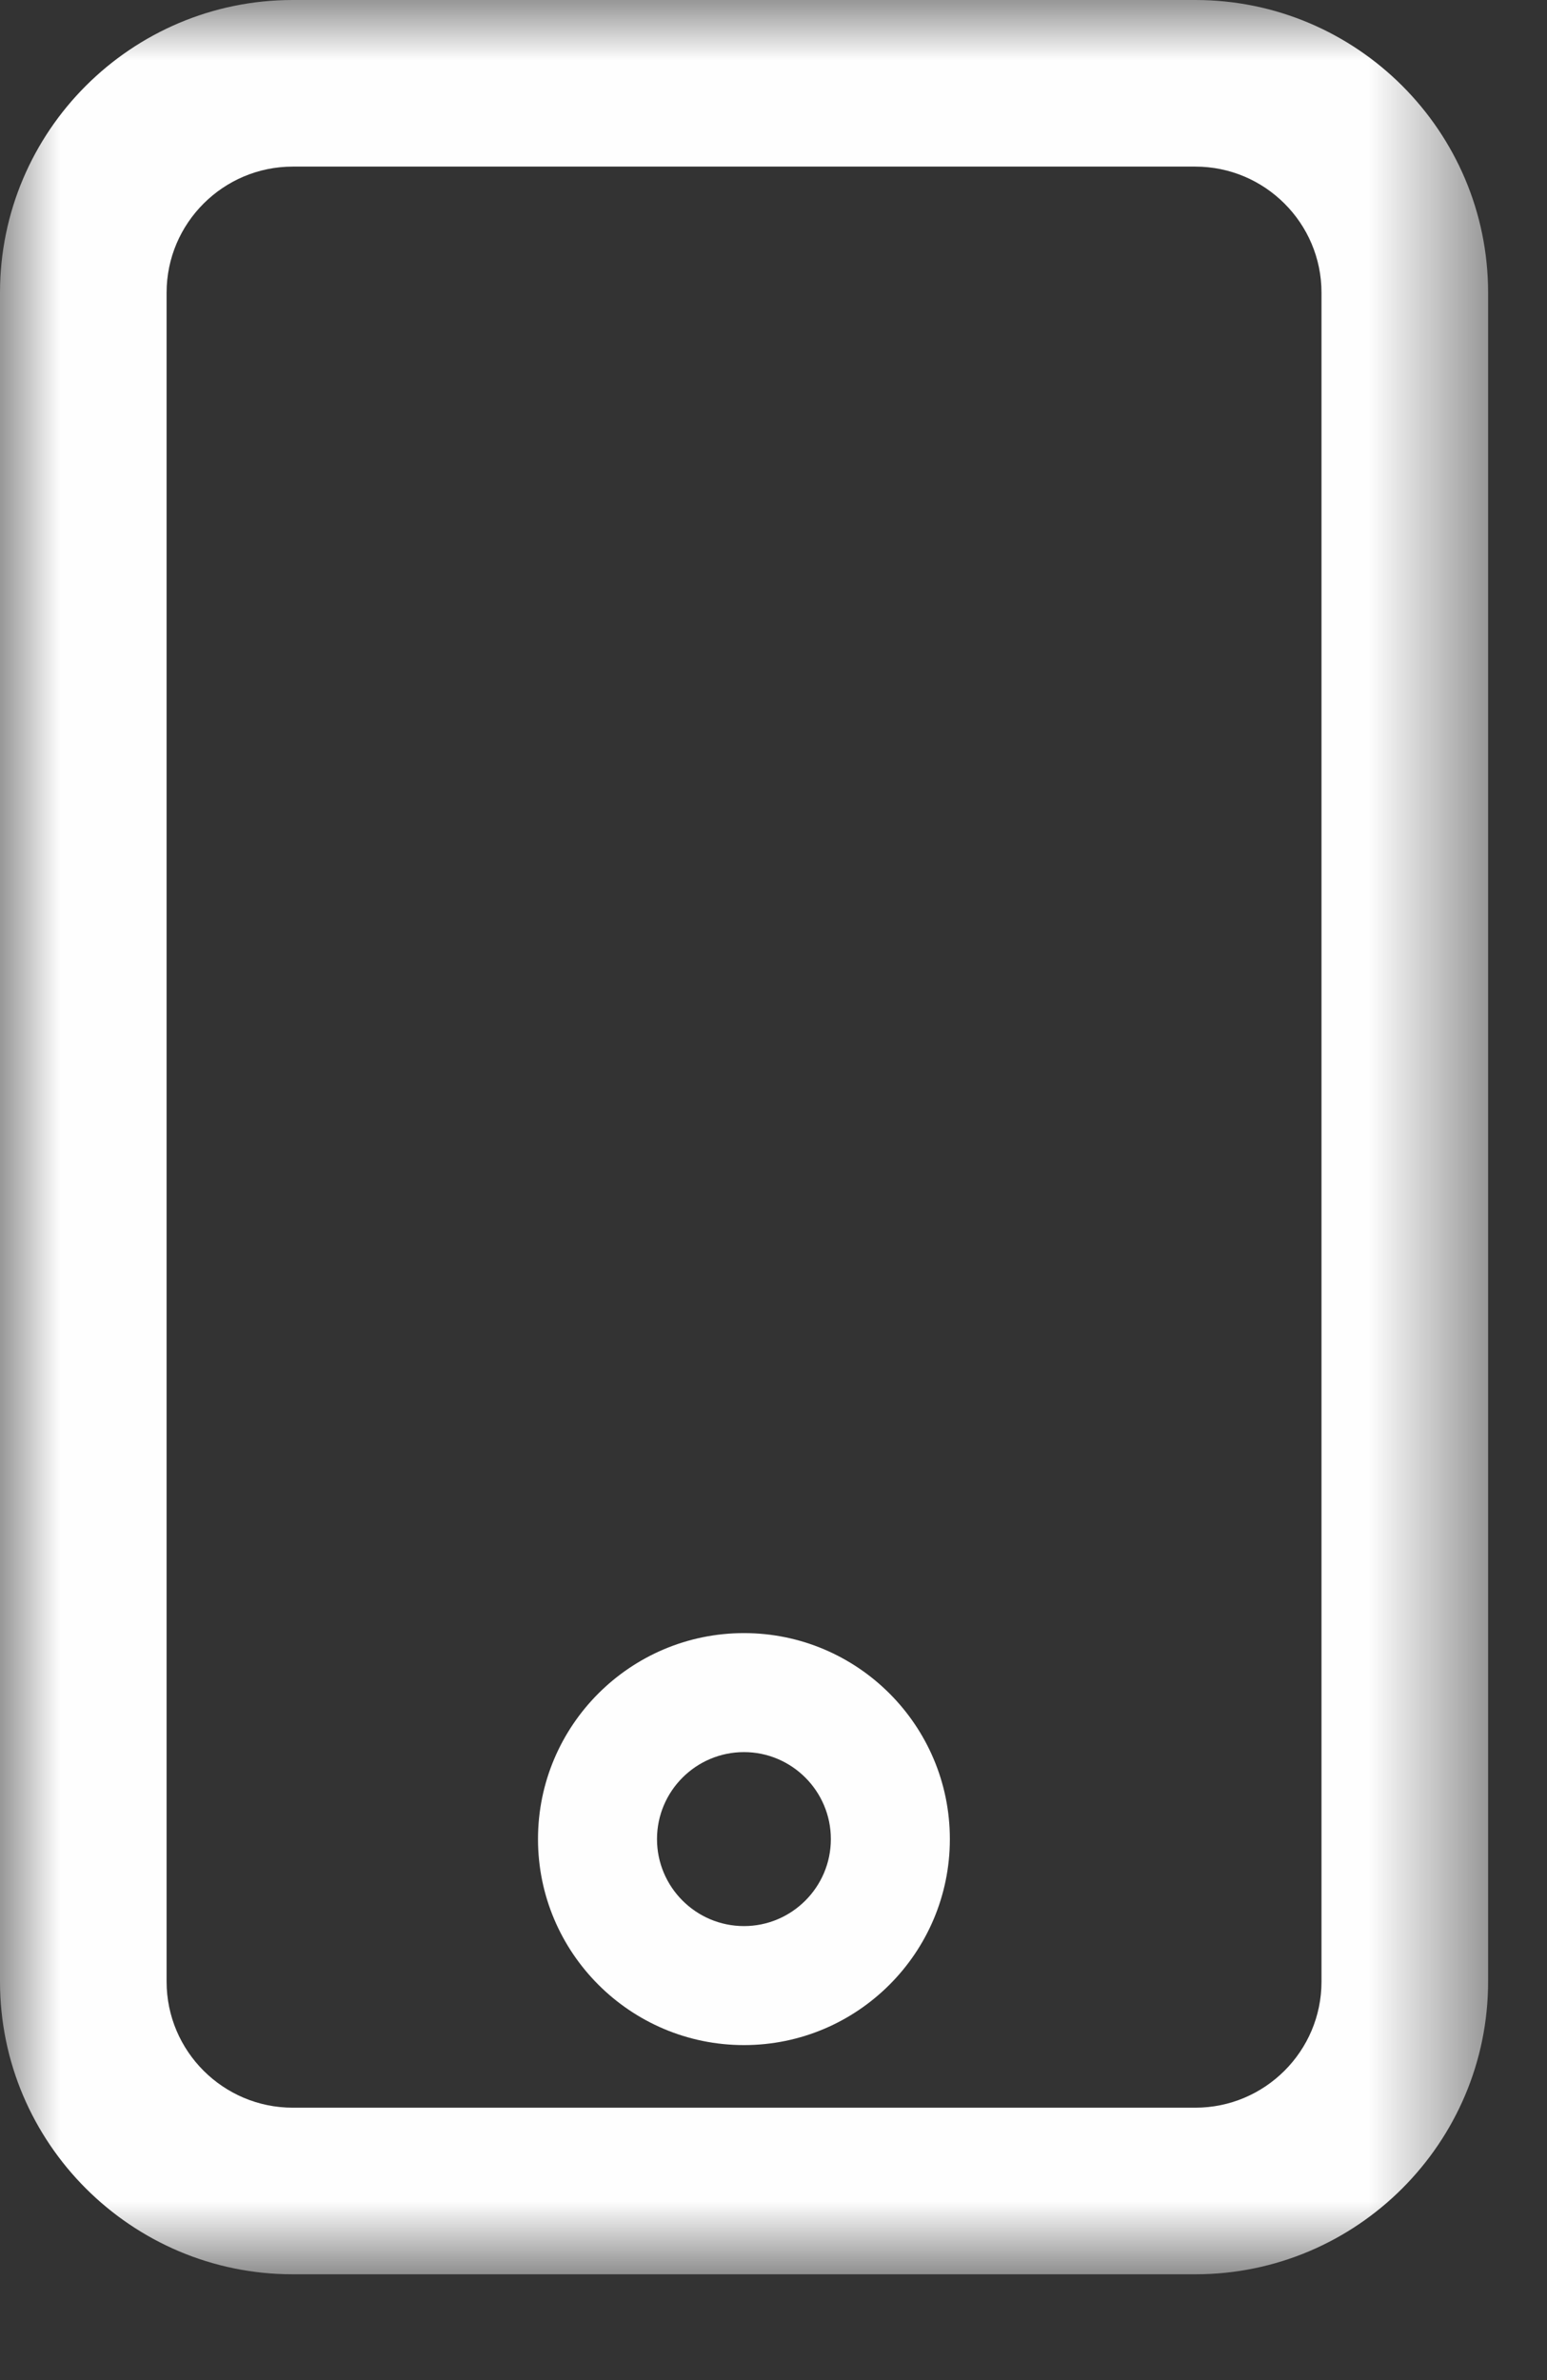 <svg width="13" height="20" viewBox="0 0 13 20" fill="none" xmlns="http://www.w3.org/2000/svg">
<rect x="0" y="0" width="13" height="20" fill="#333333" stroke="none"/>
<mask id="mask0_483_496" style="mask-type:alpha" maskUnits="userSpaceOnUse" x="0" y="0" width="13" height="20">
<path fill-rule="evenodd" clip-rule="evenodd" d="M0 0H12.505V19.111H0V0Z" fill="white"/>
</mask>
<g mask="url(#mask0_483_496)">
<path fill-rule="evenodd" clip-rule="evenodd" d="M2.46 1.4C1.876 1.4 1.4 1.875 1.4 2.459V16.652C1.4 17.236 1.876 17.711 2.46 17.711H10.045C10.629 17.711 11.105 17.236 11.105 16.652V2.459C11.105 1.875 10.629 1.4 10.045 1.4H2.46ZM10.045 19.111H2.46C1.104 19.111 0 18.007 0 16.652V2.459C0 1.103 1.104 0 2.46 0H10.045C11.401 0 12.505 1.103 12.505 2.459V16.652C12.505 18.007 11.401 19.111 10.045 19.111Z" fill="#FEFEFE"/>
</g>
<path fill-rule="evenodd" clip-rule="evenodd" d="M6.252 14.723C5.849 14.723 5.521 15.051 5.521 15.454C5.521 15.857 5.849 16.185 6.252 16.185C6.654 16.185 6.982 15.857 6.982 15.454C6.982 15.051 6.654 14.723 6.252 14.723ZM6.252 17.185C5.297 17.185 4.521 16.409 4.521 15.454C4.521 14.499 5.297 13.723 6.252 13.723C7.206 13.723 7.982 14.499 7.982 15.454C7.982 16.409 7.206 17.185 6.252 17.185Z" fill="#FEFEFE"/>
</svg>

